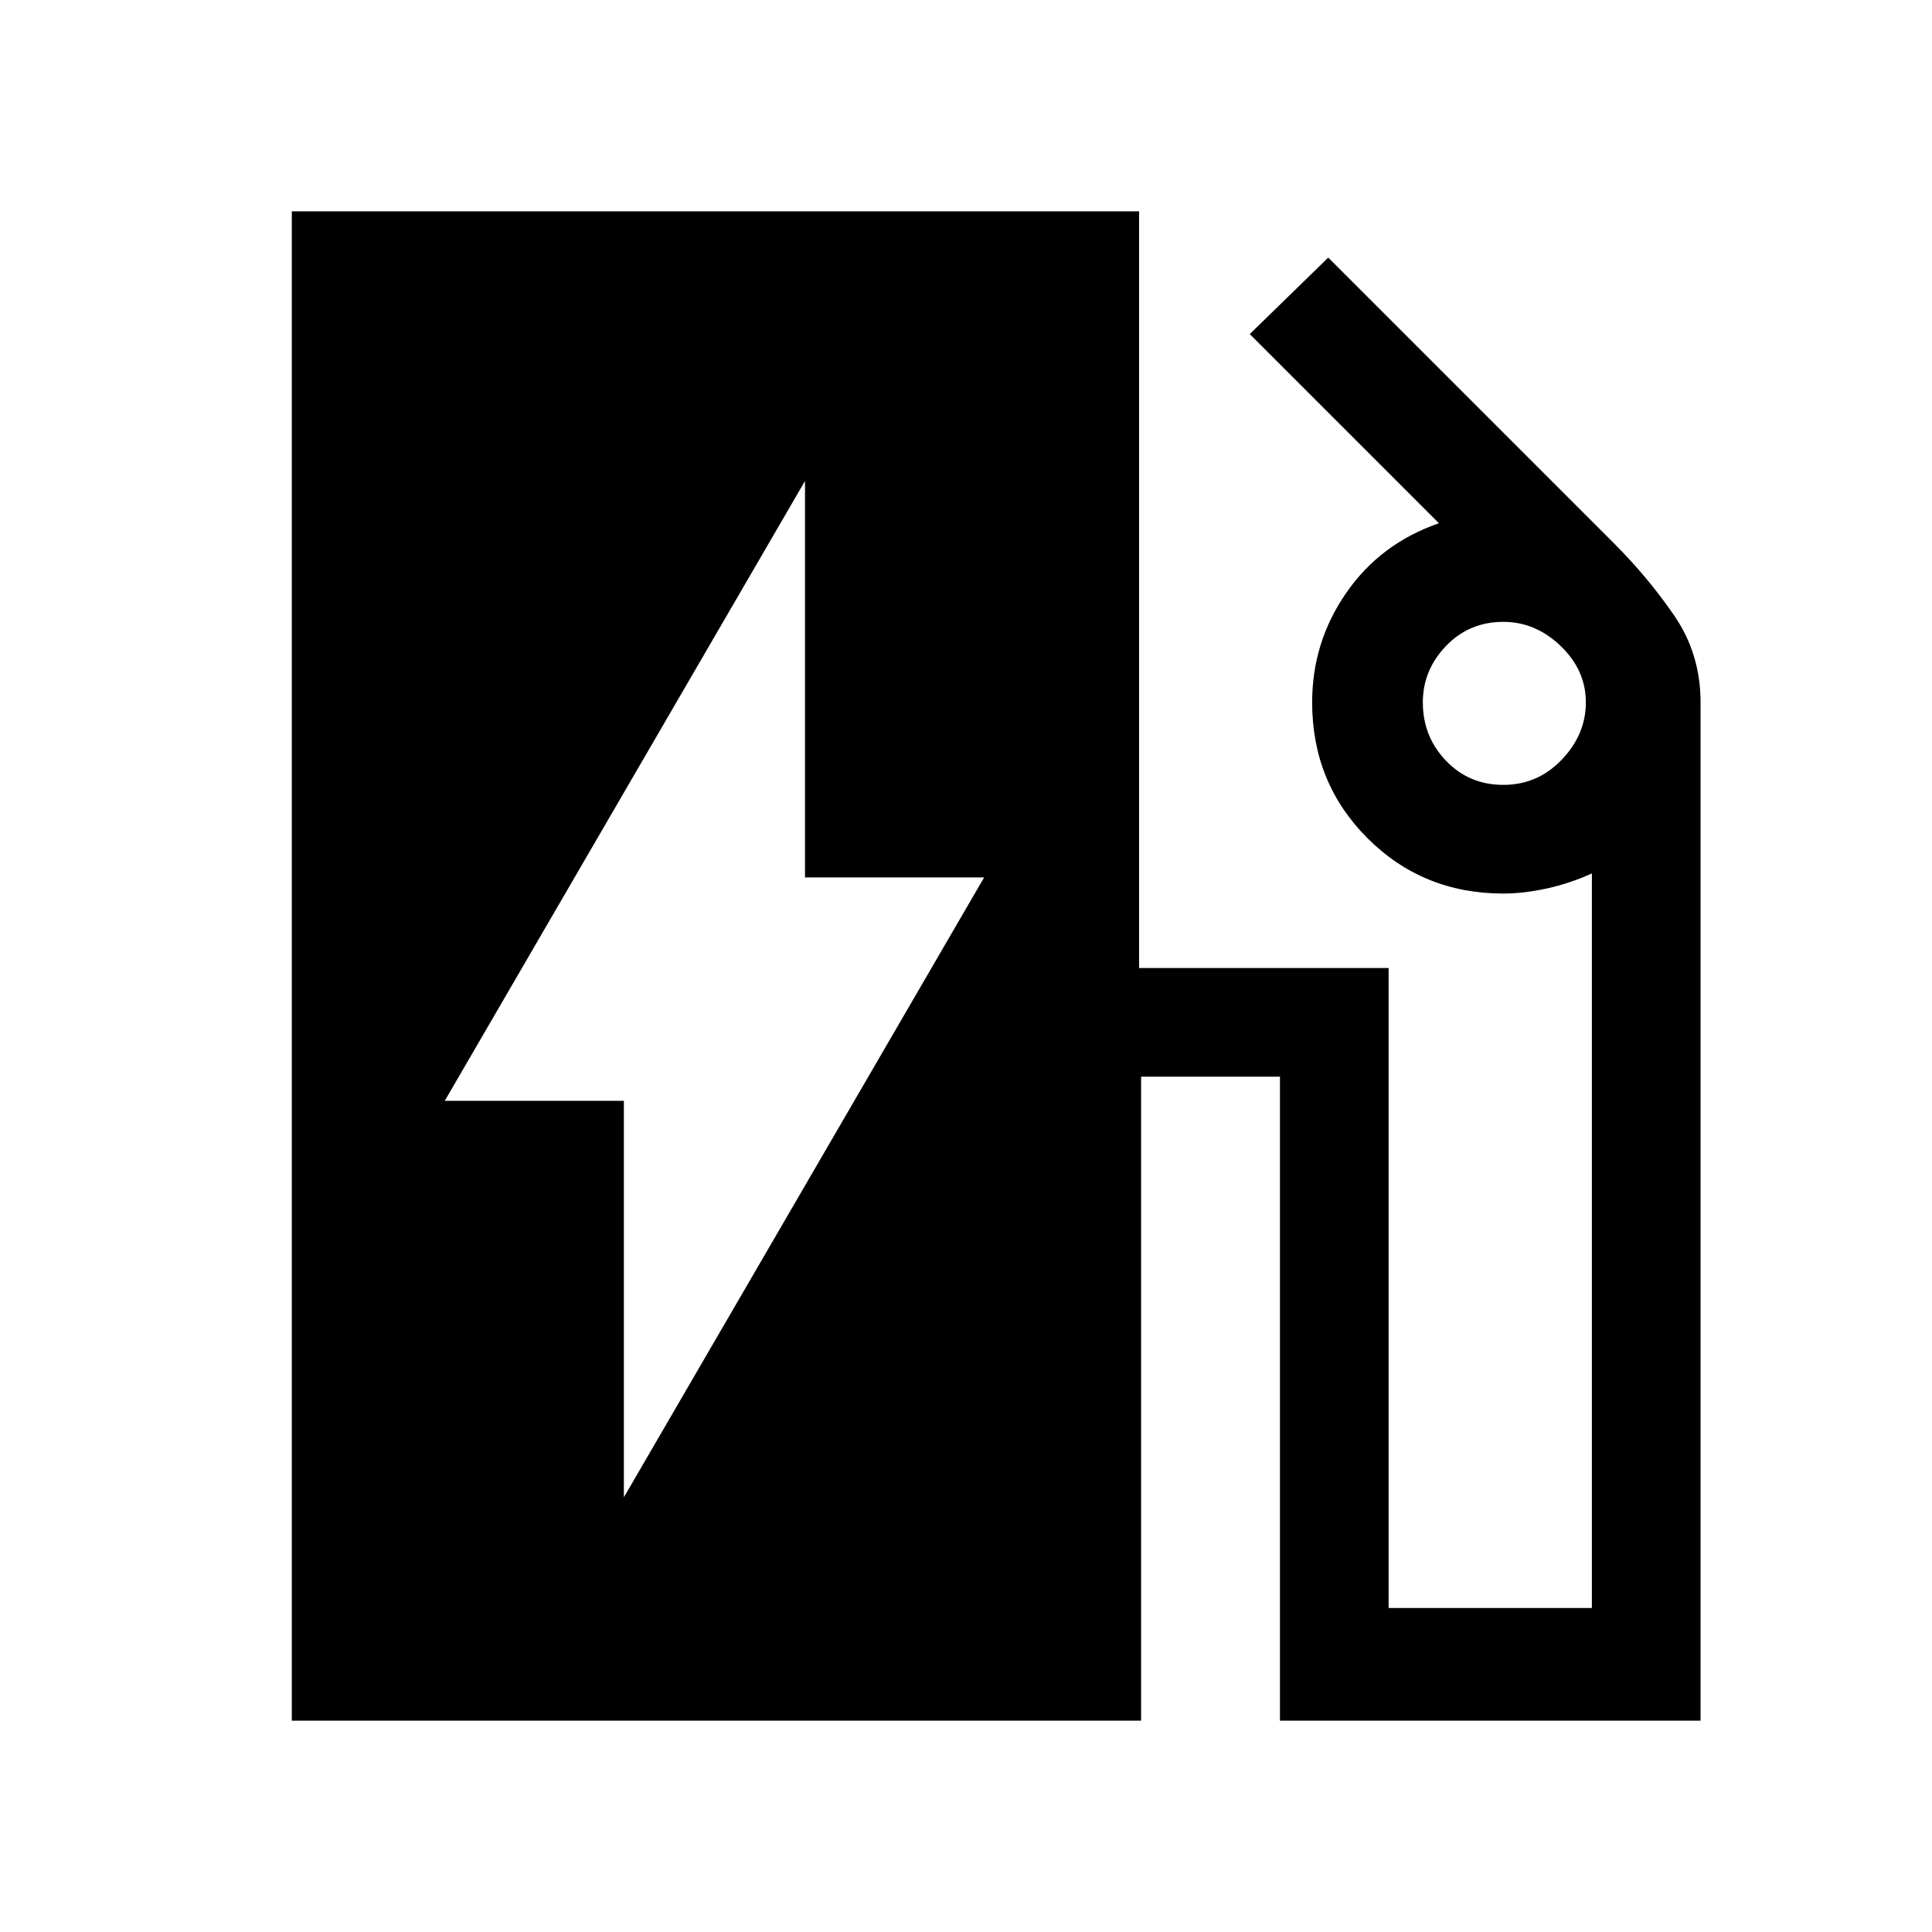 <svg xmlns="http://www.w3.org/2000/svg" height="48" width="48"><path d="M15.5 37.2 24.45 21.8H20V11.95L11.05 27.35H15.5ZM7.25 42.75V5.25H28.3V24.05H34.5V39.95H39.55V21.7Q39 21.95 38.425 22.075Q37.85 22.2 37.35 22.2Q35.35 22.2 33.975 20.825Q32.6 19.45 32.6 17.45Q32.6 15.95 33.45 14.725Q34.3 13.5 35.75 13L31.05 8.3L33 6.4L40.1 13.5Q40.95 14.35 41.6 15.3Q42.25 16.25 42.25 17.45V42.75H31.8V26.75H28.35V42.75ZM37.35 19.5Q38.2 19.5 38.8 18.875Q39.4 18.25 39.4 17.45Q39.4 16.65 38.775 16.05Q38.15 15.45 37.35 15.45Q36.5 15.45 35.925 16.05Q35.35 16.65 35.35 17.45Q35.35 18.3 35.925 18.9Q36.5 19.5 37.35 19.5Z"/></svg>